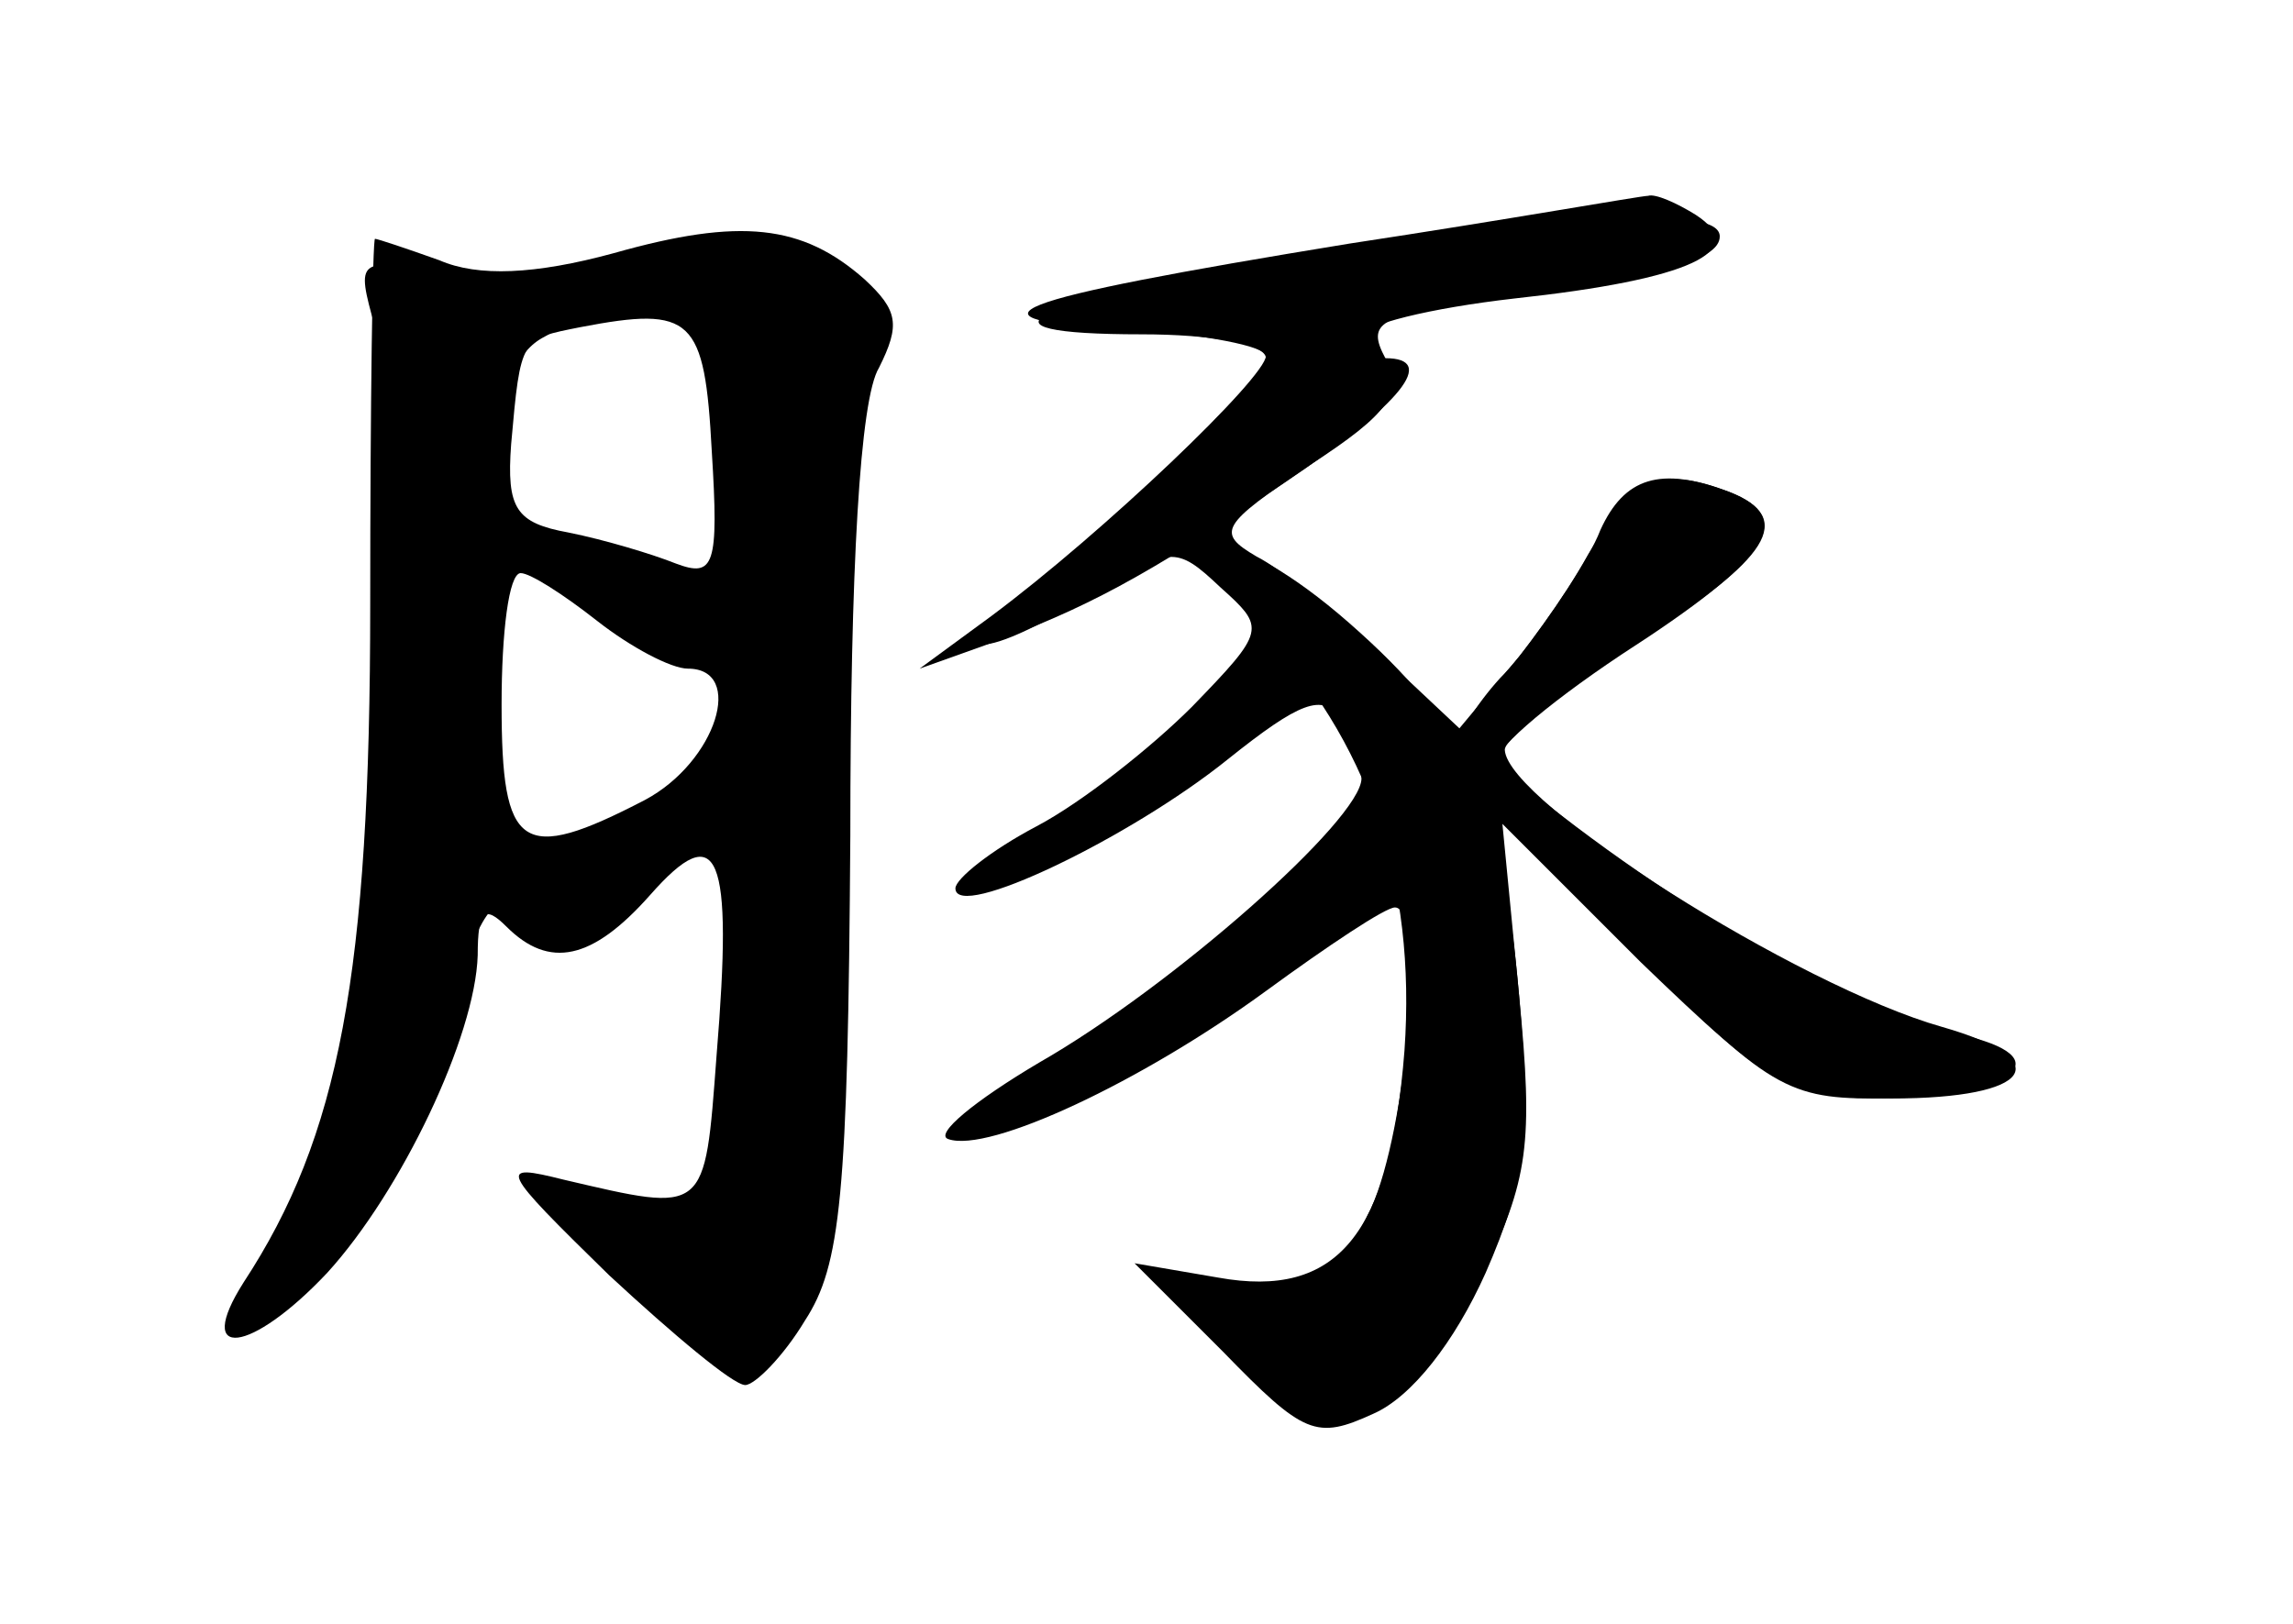 <?xml version="1.0" standalone="no"?>
<!DOCTYPE svg PUBLIC "-//W3C//DTD SVG 20010904//EN"
 "http://www.w3.org/TR/2001/REC-SVG-20010904/DTD/svg10.dtd">
<svg version="1.0" xmlns="http://www.w3.org/2000/svg"
 width="96pt" height="68pt" viewBox="0 0 96 68"
 preserveAspectRatio="xMidYMid meet">
<g transform="translate(0,68) scale(0.1,-0.1)" fill="#000000" stroke="none">
<g id="part-0" class="char-part">
  <path d="M257 574 c-33 -9 -57 -10 -73 -3 -14 5 -26 9 -27 9 -1 0 -2 -69 -2
-153 0 -155 -13 -223 -53 -284 -21 -33 3 -30 35 4 31 34 62 99 63 133 0 19 3
21 12 12 18 -18 36 -14 60 13 29 33 35 18 28 -67 -5 -67 -4 -66 -64 -52 -28 7
-27 5 19 -40 27 -25 52 -46 57 -46 4 0 16 12 25 27 15 23 18 52 19 203 0 112
4 183 12 196 9 18 8 24 -6 37 -26 23 -52 26 -105 11z m41 -83 c3 -48 1 -53
-15 -47 -10 4 -30 10 -45 13 -22 4 -26 10 -24 37 4 45 4 44 29 49 47 9 52 4
55 -52z m-48 -71 c14 -11 31 -20 38 -20 24 0 12 -39 -18 -55 -52 -27 -60 -21
-60 40 0 30 3 55 8 55 4 0 18 -9 32 -20z"/>
  <path d="M543 571 c-115 -18 -141 -31 -65 -31 29 0 52 -4 52 -10 0 -17 -33
-51 -85 -86 -54 -37 -44 -47 12 -13 33 20 35 21 54 3 19 -17 19 -18 -12 -50
-17 -17 -46 -40 -65 -50 -19 -10 -34 -22 -34 -26 0 -14 73 21 114 54 30 24 40
28 47 17 5 -8 9 -19 9 -25 0 -17 -79 -87 -135 -119 -27 -16 -44 -30 -38 -32
17 -6 81 24 133 62 26 19 50 35 54 35 13 0 5 -93 -10 -126 -14 -29 -21 -34
-51 -34 l-35 0 31 -32 c27 -27 34 -30 55 -20 13 6 34 31 46 57 20 41 22 56 16
118 l-7 72 58 -58 c55 -53 62 -57 105 -57 59 0 70 16 21 30 -60 17 -182 94
-183 116 0 5 25 26 55 45 56 35 67 52 39 63 -29 11 -44 6 -54 -16 -5 -13 -21
-36 -34 -53 l-25 -30 -33 31 c-18 17 -42 36 -52 41 -17 10 -15 13 22 38 34 22
40 31 32 45 -8 15 -3 18 43 24 72 10 97 17 97 27 0 13 -58 9 -177 -10z"/>
</g>
<g id="part-1" class="char-part">
  <path d="M255 569 c-16 -5 -47 -7 -68 -3 -38 6 -38 6 -30 -23 13 -45 5 -239
-12 -306 -8 -34 -25 -74 -36 -89 -30 -42 -5 -34 31 10 17 20 38 63 47 95 11
39 20 54 27 47 16 -16 29 -12 58 15 15 14 30 25 33 25 7 0 4 -110 -4 -140 -7
-26 -27 -30 -66 -15 -13 5 -6 -6 20 -34 45 -47 58 -50 79 -19 13 18 16 54 16
190 0 94 5 179 11 195 9 24 7 30 -11 45 -24 20 -49 21 -95 7z m49 -35 c3 -9 6
-36 6 -61 0 -39 -2 -44 -17 -38 -10 4 -33 11 -50 17 -29 8 -33 13 -33 43 0 22
6 38 18 44 26 16 69 13 76 -5z m-21 -127 c41 -17 34 -44 -18 -69 -58 -28 -68
-19 -59 56 7 55 7 56 28 41 12 -9 33 -21 49 -28z"/>
</g>
<g id="part-2" class="char-part">
  <path d="M565 578 c-147 -24 -167 -32 -92 -36 31 -2 57 -7 57 -11 0 -9 -68
-74 -115 -109 l-30 -22 28 10 c41 15 66 28 125 68 49 33 64 52 42 52 -5 0 -10
4 -10 9 0 5 29 12 64 16 74 8 99 20 76 35 -8 5 -17 9 -20 8 -3 0 -59 -10 -125
-20z"/>
</g>
<g id="part-3" class="char-part">
  <path d="M527 418 c46 -48 66 -107 61 -178 -6 -77 -28 -104 -78 -95 l-35 6 37
-37 c34 -35 39 -37 63 -26 16 7 34 30 47 59 17 39 19 58 14 116 -7 81 -22 113
-71 156 -49 43 -80 42 -38 -1z"/>
</g>
<g id="part-4" class="char-part">
  <path d="M665 448 c-10 -18 -27 -42 -37 -52 -10 -11 -18 -24 -18 -29 0 -5 30
-40 67 -78 61 -63 70 -69 107 -69 56 0 80 16 40 26 -53 13 -128 56 -197 114
-4 4 19 24 52 46 62 40 73 57 45 68 -29 11 -40 6 -59 -26z"/>
</g>
</g>
</svg>